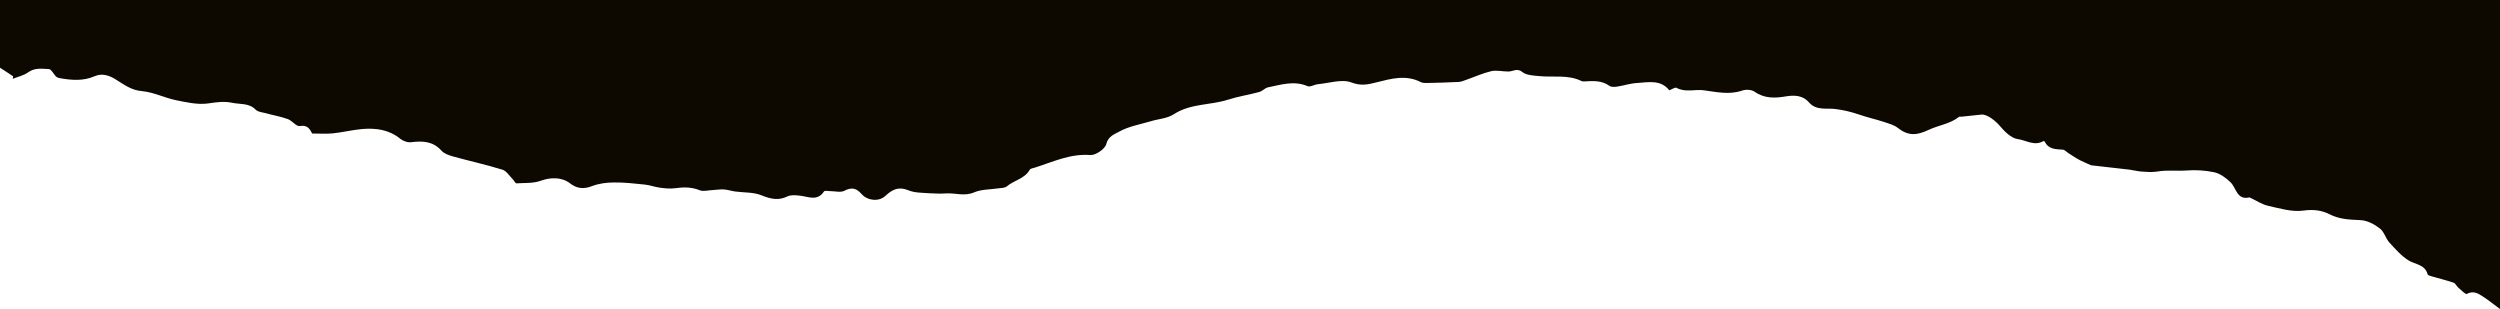 <?xml version="1.0" encoding="utf-8"?>
<svg version="1.1" id="Layer_1" xmlns="http://www.w3.org/2000/svg" xmlns:xlink="http://www.w3.org/1999/xlink" x="0px" y="0px"
	 viewBox="0 0 1440 178" style="enable-background:new 0 0 1440 178;" xml:space="preserve">
<g>
	<path fill="#0e0900" d="M1440,178c-3.4-2.5-6.7-5.2-10.3-7.5c-2.6-1.7-5.3-3.1-8.8-1.2c-0.8,0.4-3.3-2.3-5-3.7c-1-0.9-1.6-2.5-2.7-2.8
		c-4.2-1.4-8.6-2.5-12.8-3.7c-0.8-0.2-2-0.6-2.1-1.1c-1.5-5.7-7-5.6-10.8-7.9c-4.3-2.6-7.8-6.7-11.3-10.5c-2.1-2.4-3-6.2-5.4-8
		c-3.1-2.4-7.2-4.6-11-4.8c-6.3-0.3-12.2-0.4-18-3.4c-4.5-2.3-9.4-2.9-15.1-2.1c-6.6,0.9-13.7-1.3-20.4-2.8
		c-3.6-0.8-6.8-3.1-10.2-4.6c-0.1-0.1-0.3-0.3-0.4-0.2c-7.4,1.7-7.5-5.5-11-8.8c-2.6-2.5-6-5-9.4-5.7c-5.2-1.1-10.5-1.4-16-1
		c-5.4,0.4-11.1-0.4-16.7,0.6c-3,0.5-6.2,0.2-9.3,0c-2.3-0.2-4.5-0.8-6.8-1.1c-7.1-0.8-14.1-1.6-22-2.5c-1.4-0.6-4-1.7-6.4-2.9
		c-2.3-1.2-4.5-2.7-6.7-4.1c-1.1-0.7-2.1-1.9-3.2-2c-4.1-0.3-8.2-0.1-10.4-4.6c-0.1-0.2-0.7-0.4-0.9-0.3c-5.1,3-10-0.6-14.7-1.2
		c-3.8-0.5-7.7-4.5-10.5-7.8c-2.1-2.5-7.1-6.7-10.5-6.3c-3.8,0.4-7.6,0.8-11.3,1.2c-0.5,0-1.2-0.1-1.5,0.1
		c-5.2,4.1-11.8,4.8-17.5,7.5c-7,3.3-11.8,3.6-18-1.3c-2.1-1.6-4.9-2.3-7.5-3.2c-4.9-1.6-9.9-2.7-14.8-4.4
		c-4.4-1.5-8.7-2.5-13.3-3.1c-4.8-0.7-11.1,1.1-15.3-3.8c-3.5-4.1-8.3-4.3-13.3-3.5c-6.3,1.1-12.4,1.3-18.1-2.7
		c-1.7-1.2-5.1-1.4-7.2-0.6c-7.5,2.5-14.5,0.8-22.1-0.2c-4.9-0.7-10.4,1.4-15.6-1.4c-0.9-0.5-2.7,0.9-4.2,1.4
		c-5-6.3-12-4.6-18.5-4.2c-3.9,0.2-7.7,1.5-11.6,2.1c-1.4,0.2-3.3,0.3-4.3-0.4c-4.5-3.3-9.6-2.9-14.7-2.6c-0.5,0-1,0-1.4-0.2
		c-7.9-3.9-16.5-2-24.8-2.9c-3.2-0.3-7.1-0.5-9.3-2.3c-3.1-2.5-5.4-0.3-8.1-0.3c-3.3,0-6.8-0.9-9.9-0.2c-5,1.2-9.8,3.4-14.7,5.1
		c-1.4,0.5-2.8,1.1-4.2,1.1c-6.1,0.3-12.1,0.5-18.2,0.6c-1.1,0-2.4,0-3.4-0.5c-8.5-4.4-17.1-2-25.4,0.1c-5.1,1.3-9,2.2-14.6,0.1
		c-5.5-2.1-12.8,0.4-19.3,1c-2,0.2-4.5,1.8-6,1.1c-7.8-3.3-15.2-0.8-22.7,0.7c-1.8,0.4-3.3,2.2-5.1,2.7c-5.9,1.6-12,2.5-17.9,4.4
		c-10.3,3.3-21.6,2.1-31.3,8.4c-3.8,2.5-9,2.7-13.5,4.1c-6.1,1.8-12.6,2.9-18.1,6c-2.3,1.3-6.2,2.5-7.3,7.1
		c-0.7,2.8-6.1,6.5-9.1,6.3c-11.6-0.9-21.5,3.9-31.9,7.2c-1.1,0.4-2.7,0.5-3.1,1.3c-2.9,5.2-9,6-13.1,9.5c-1.2,1-3.3,1-5.1,1.2
		c-4.6,0.7-9.6,0.5-13.8,2.3c-5.5,2.4-10.7,0.3-16,0.6c-3.3,0.2-6.7,0.1-10-0.1c-4-0.3-8.3-0.2-11.9-1.7c-5.6-2.3-9.2-0.5-13.2,3.2
		c-3.7,3.5-10.2,2.9-13.7-1c-3.1-3.5-5.7-4.1-10-1.9c-2.1,1.1-5.2,0.2-7.9,0.2c-1.3,0-3.4-0.5-3.8,0.2c-3.9,5.8-9,2.9-13.9,2.4
		c-2.4-0.3-5.1-0.5-7.1,0.4c-5.3,2.6-9.7,1.5-15-0.6c-4.6-1.9-10.1-1.5-15.1-2.2c-2.3-0.3-4.5-1.1-6.8-1.2c-2.1-0.1-4.3,0.3-6.5,0.4
		c-2.4,0.1-5.1,0.9-7.1,0.1c-4.7-1.9-9.3-1.9-14.2-1.2c-2.9,0.4-5.9,0.1-8.8-0.3c-3-0.4-5.8-1.5-8.8-1.8c-5.9-0.6-11.9-1.3-17.8-1.2
		c-4.2,0-8.6,0.6-12.5,2.1c-4.9,1.9-8.9,1.4-12.8-1.7c-4.7-3.6-11.2-3.4-16.7-1.4c-4.3,1.6-9.4,1.2-14.1,1.5c-0.6,0-1.3-1.7-2.1-2.4
		c-1.9-1.9-3.6-4.8-6-5.5c-9.4-2.9-19-5-28.4-7.6c-2.4-0.7-5.1-1.6-6.6-3.3c-4.9-5.5-10.8-5.7-17.4-4.9c-2.1,0.3-4.8-0.7-6.4-2
		c-6.5-5.3-14-6.2-21.8-5.6c-5.6,0.5-11.2,1.9-16.9,2.5c-3.8,0.4-7.7,0.1-12,0.1c-1.3-2.5-2.7-5.1-7.1-4.3c-2,0.4-4.4-3.1-6.9-4
		c-4.1-1.5-8.5-2.2-12.7-3.4c-2-0.5-4.5-0.7-5.8-2c-3.9-4-9-3-13.6-4c-4.8-1-9.2-0.3-14,0.4c-6,0.8-12.4-0.7-18.4-1.9
		c-6.6-1.4-12.9-4.6-19.4-5.2c-6.4-0.5-10.6-3.9-15.5-6.9c-3.4-2.1-7.6-3.6-11.9-1.7c-6.6,2.9-13.4,2.3-20.2,1.1
		c-0.7-0.1-1.6-0.5-2.1-1c-1.4-1.4-2.6-4.1-4-4.2c-4-0.2-8.1-0.9-11.9,1.8c-2.6,1.9-6,2.6-9,3.8c0.1-0.5,0.2-0.9,0.3-1.4
		C5,42.2,2.5,40.6,0,39C0,25.3,0,11.7,0-2c480,0,960,0,1440,0C1440,58,1440,118,1440,178z"/>
</g>
</svg>
